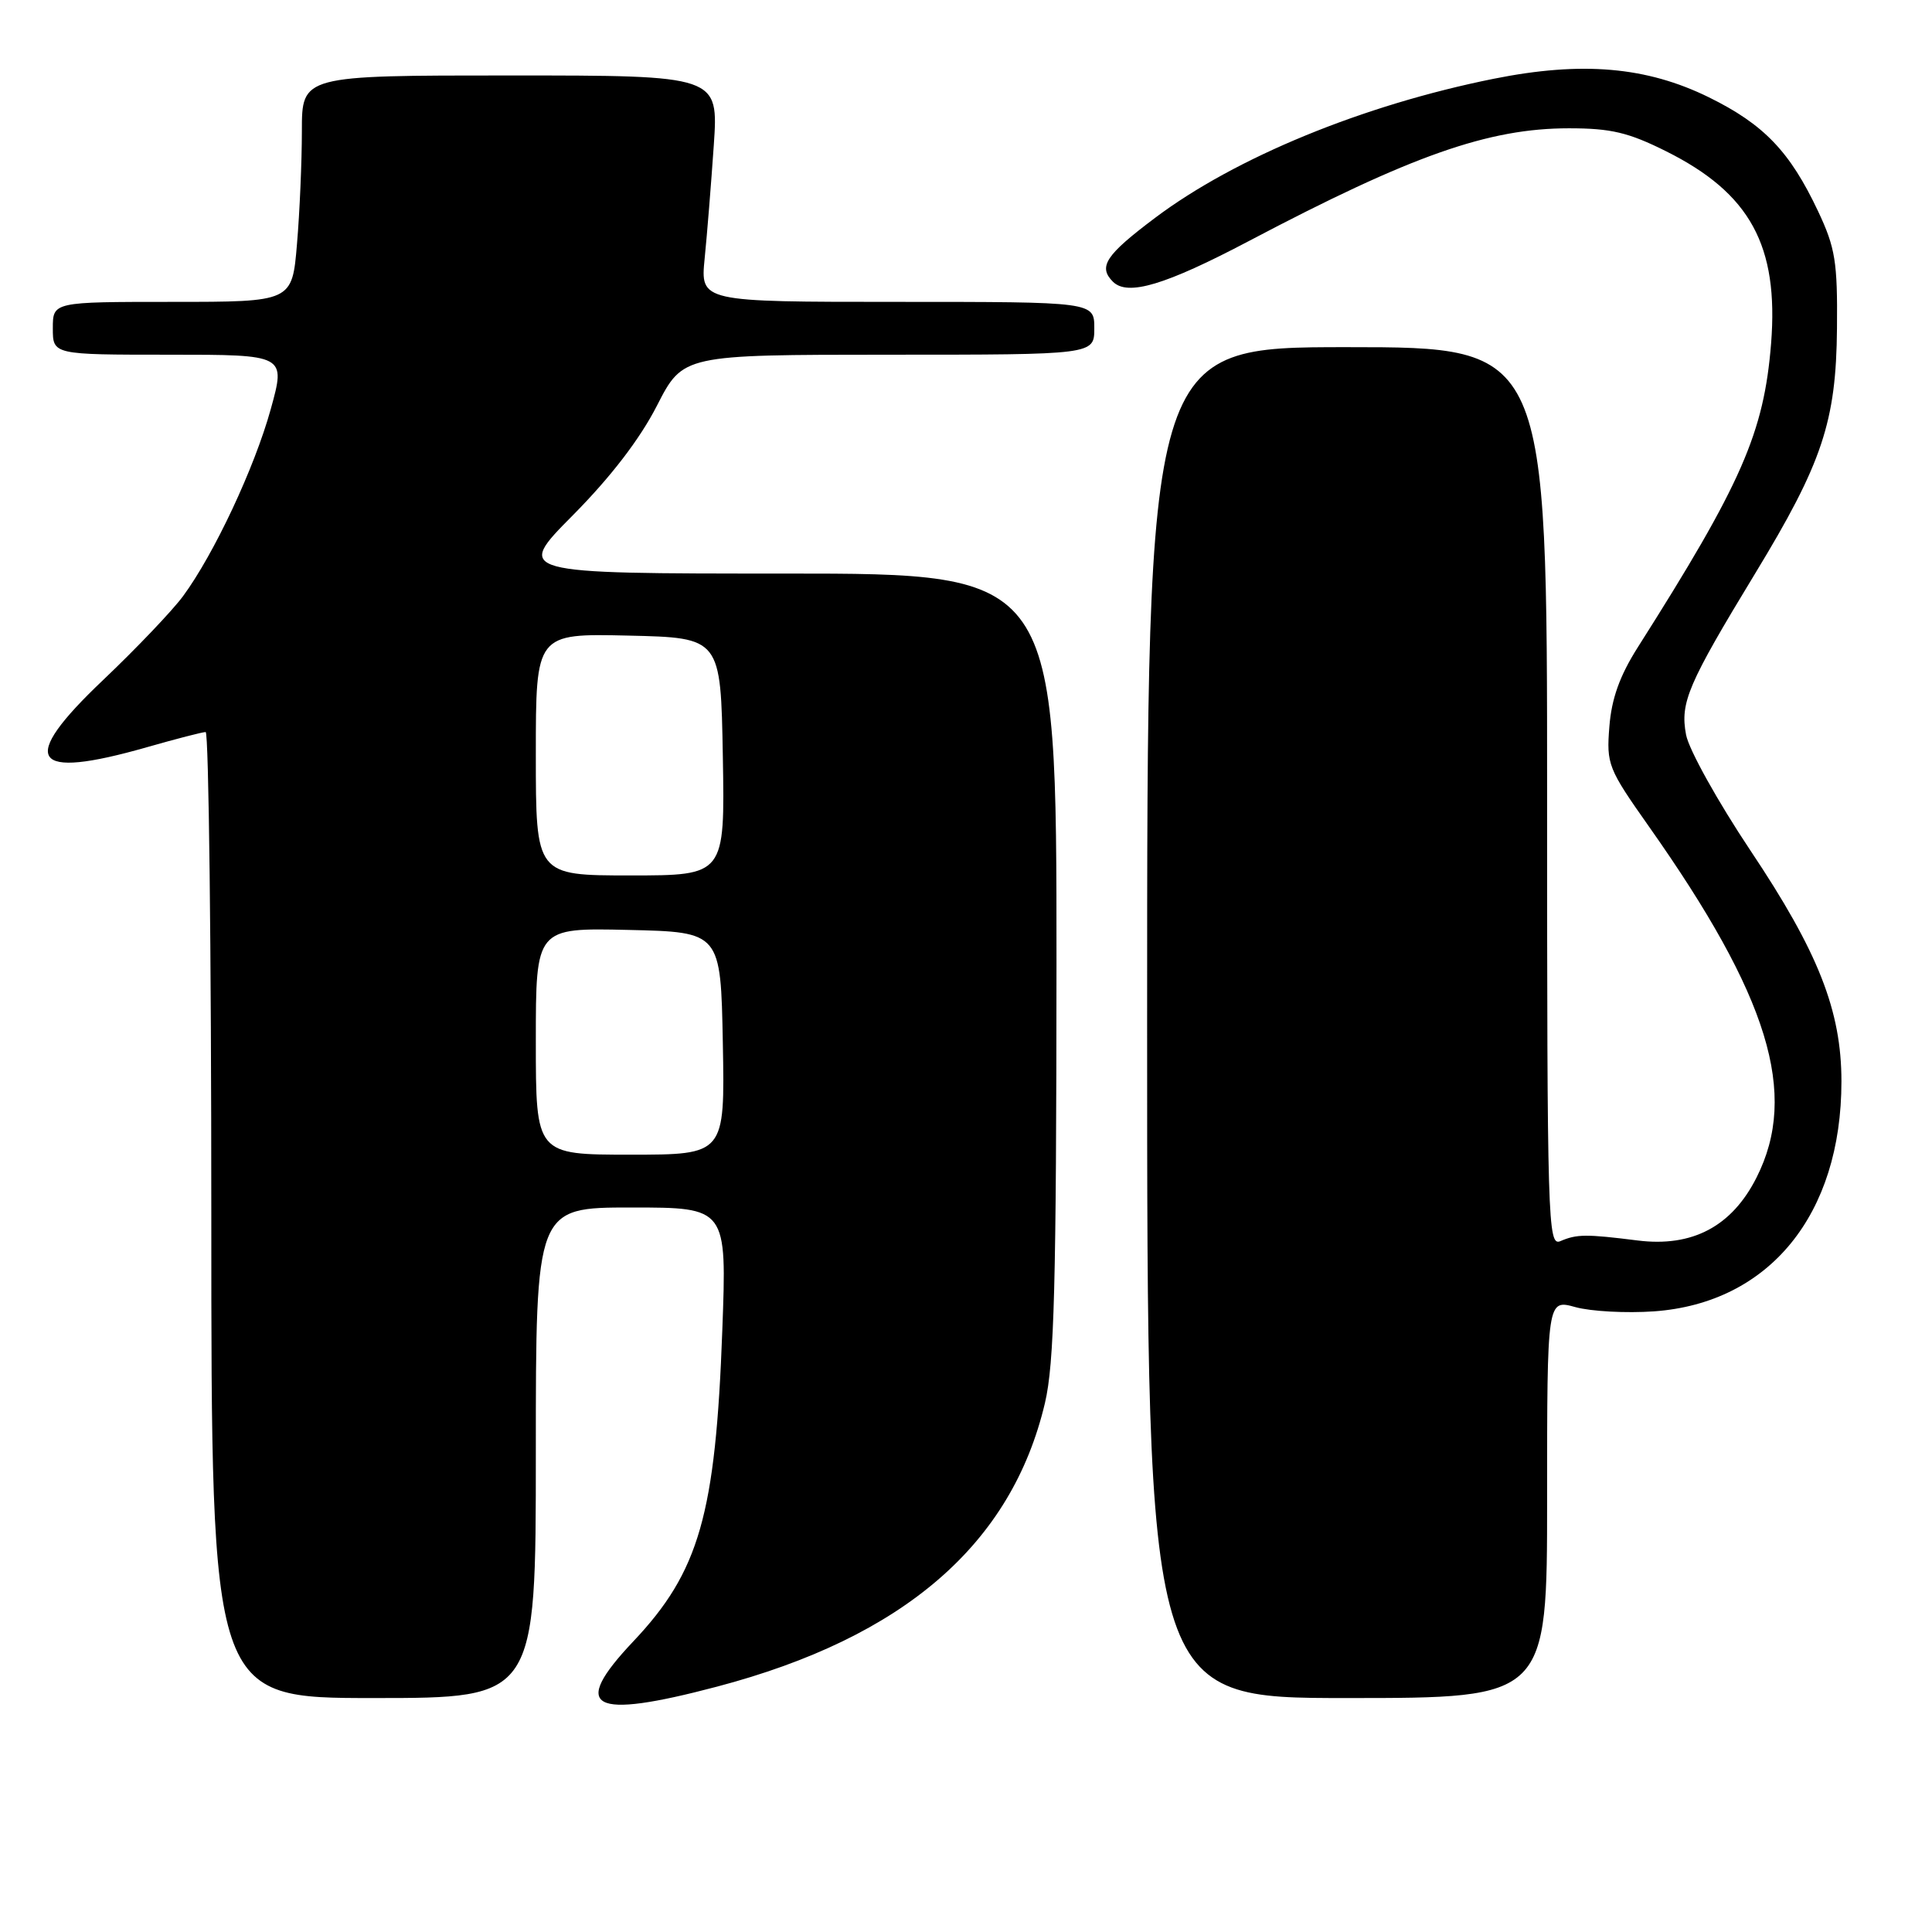 <?xml version="1.0" encoding="UTF-8" standalone="no"?>
<!DOCTYPE svg PUBLIC "-//W3C//DTD SVG 1.1//EN" "http://www.w3.org/Graphics/SVG/1.1/DTD/svg11.dtd" >
<svg xmlns="http://www.w3.org/2000/svg" xmlns:xlink="http://www.w3.org/1999/xlink" version="1.1" viewBox="0 0 256 256">
 <g >
 <path fill="currentColor"
d=" M 95.00 223.49 C 119.77 216.96 134.05 204.61 138.46 185.91 C 139.70 180.63 139.97 170.39 139.99 127.75 C 140.00 76.00 140.00 76.00 104.12 76.00 C 68.24 76.00 68.24 76.00 75.93 68.25 C 80.94 63.19 84.80 58.16 87.05 53.75 C 90.50 47.01 90.50 47.01 117.75 47.00 C 145.00 47.00 145.00 47.00 145.00 43.50 C 145.00 40.00 145.00 40.00 118.90 40.00 C 92.80 40.00 92.80 40.00 93.37 34.25 C 93.69 31.09 94.23 24.34 94.58 19.25 C 95.21 10.00 95.21 10.00 67.61 10.00 C 40.00 10.00 40.00 10.00 40.00 17.35 C 40.00 21.39 39.71 28.14 39.35 32.35 C 38.71 40.00 38.71 40.00 22.85 40.00 C 7.00 40.00 7.00 40.00 7.00 43.50 C 7.00 47.00 7.00 47.00 22.44 47.00 C 37.87 47.00 37.87 47.00 35.88 54.20 C 33.72 62.00 28.36 73.42 24.25 79.00 C 22.83 80.92 18.07 85.92 13.67 90.10 C 2.35 100.84 4.04 103.42 19.50 99.00 C 23.35 97.90 26.83 97.00 27.25 97.00 C 27.66 97.00 28.00 125.80 28.00 161.00 C 28.00 225.00 28.00 225.00 49.50 225.00 C 71.00 225.00 71.00 225.00 71.00 192.50 C 71.00 160.00 71.00 160.00 83.65 160.00 C 96.31 160.00 96.31 160.00 95.71 176.25 C 94.82 200.70 92.66 208.25 83.90 217.51 C 75.50 226.40 78.29 227.90 95.00 223.49 Z  M 205.00 198.58 C 205.00 172.16 205.00 172.16 208.75 173.20 C 210.81 173.77 215.50 174.02 219.18 173.76 C 234.44 172.66 244.00 160.94 244.00 143.29 C 244.00 133.93 240.94 126.15 231.95 112.71 C 227.62 106.22 223.77 99.31 223.41 97.35 C 222.61 93.09 223.64 90.68 232.56 76.00 C 241.48 61.33 243.30 55.86 243.41 43.50 C 243.49 34.71 243.19 32.83 240.91 28.00 C 237.18 20.09 233.74 16.49 226.45 12.90 C 218.18 8.83 209.62 8.09 197.91 10.44 C 180.60 13.92 163.72 20.85 153.05 28.87 C 146.49 33.80 145.48 35.34 147.47 37.33 C 149.42 39.27 154.40 37.78 165.50 31.93 C 187.02 20.59 197.22 17.00 207.89 17.00 C 213.46 17.00 215.78 17.55 220.78 20.05 C 231.91 25.61 235.70 32.56 234.68 45.50 C 233.73 57.35 230.80 64.05 217.01 85.78 C 214.62 89.55 213.54 92.57 213.25 96.28 C 212.85 101.28 213.08 101.84 218.48 109.50 C 234.39 132.05 238.35 144.95 232.75 156.03 C 229.48 162.51 224.25 165.28 217.00 164.37 C 210.15 163.51 208.94 163.52 206.75 164.46 C 205.09 165.17 205.00 162.00 205.00 105.61 C 205.00 46.00 205.00 46.00 178.50 46.00 C 152.00 46.00 152.00 46.00 152.00 135.50 C 152.00 225.00 152.00 225.00 178.50 225.00 C 205.00 225.00 205.00 225.00 205.00 198.58 Z  M 71.00 137.97 C 71.00 122.94 71.00 122.94 83.25 123.22 C 95.50 123.50 95.50 123.50 95.78 138.25 C 96.05 153.00 96.05 153.00 83.53 153.00 C 71.00 153.00 71.00 153.00 71.00 137.97 Z  M 71.00 99.97 C 71.00 83.94 71.00 83.94 83.25 84.22 C 95.50 84.50 95.50 84.50 95.78 100.25 C 96.05 116.00 96.05 116.00 83.53 116.00 C 71.00 116.00 71.00 116.00 71.00 99.97 Z "/>
</g>
</svg>